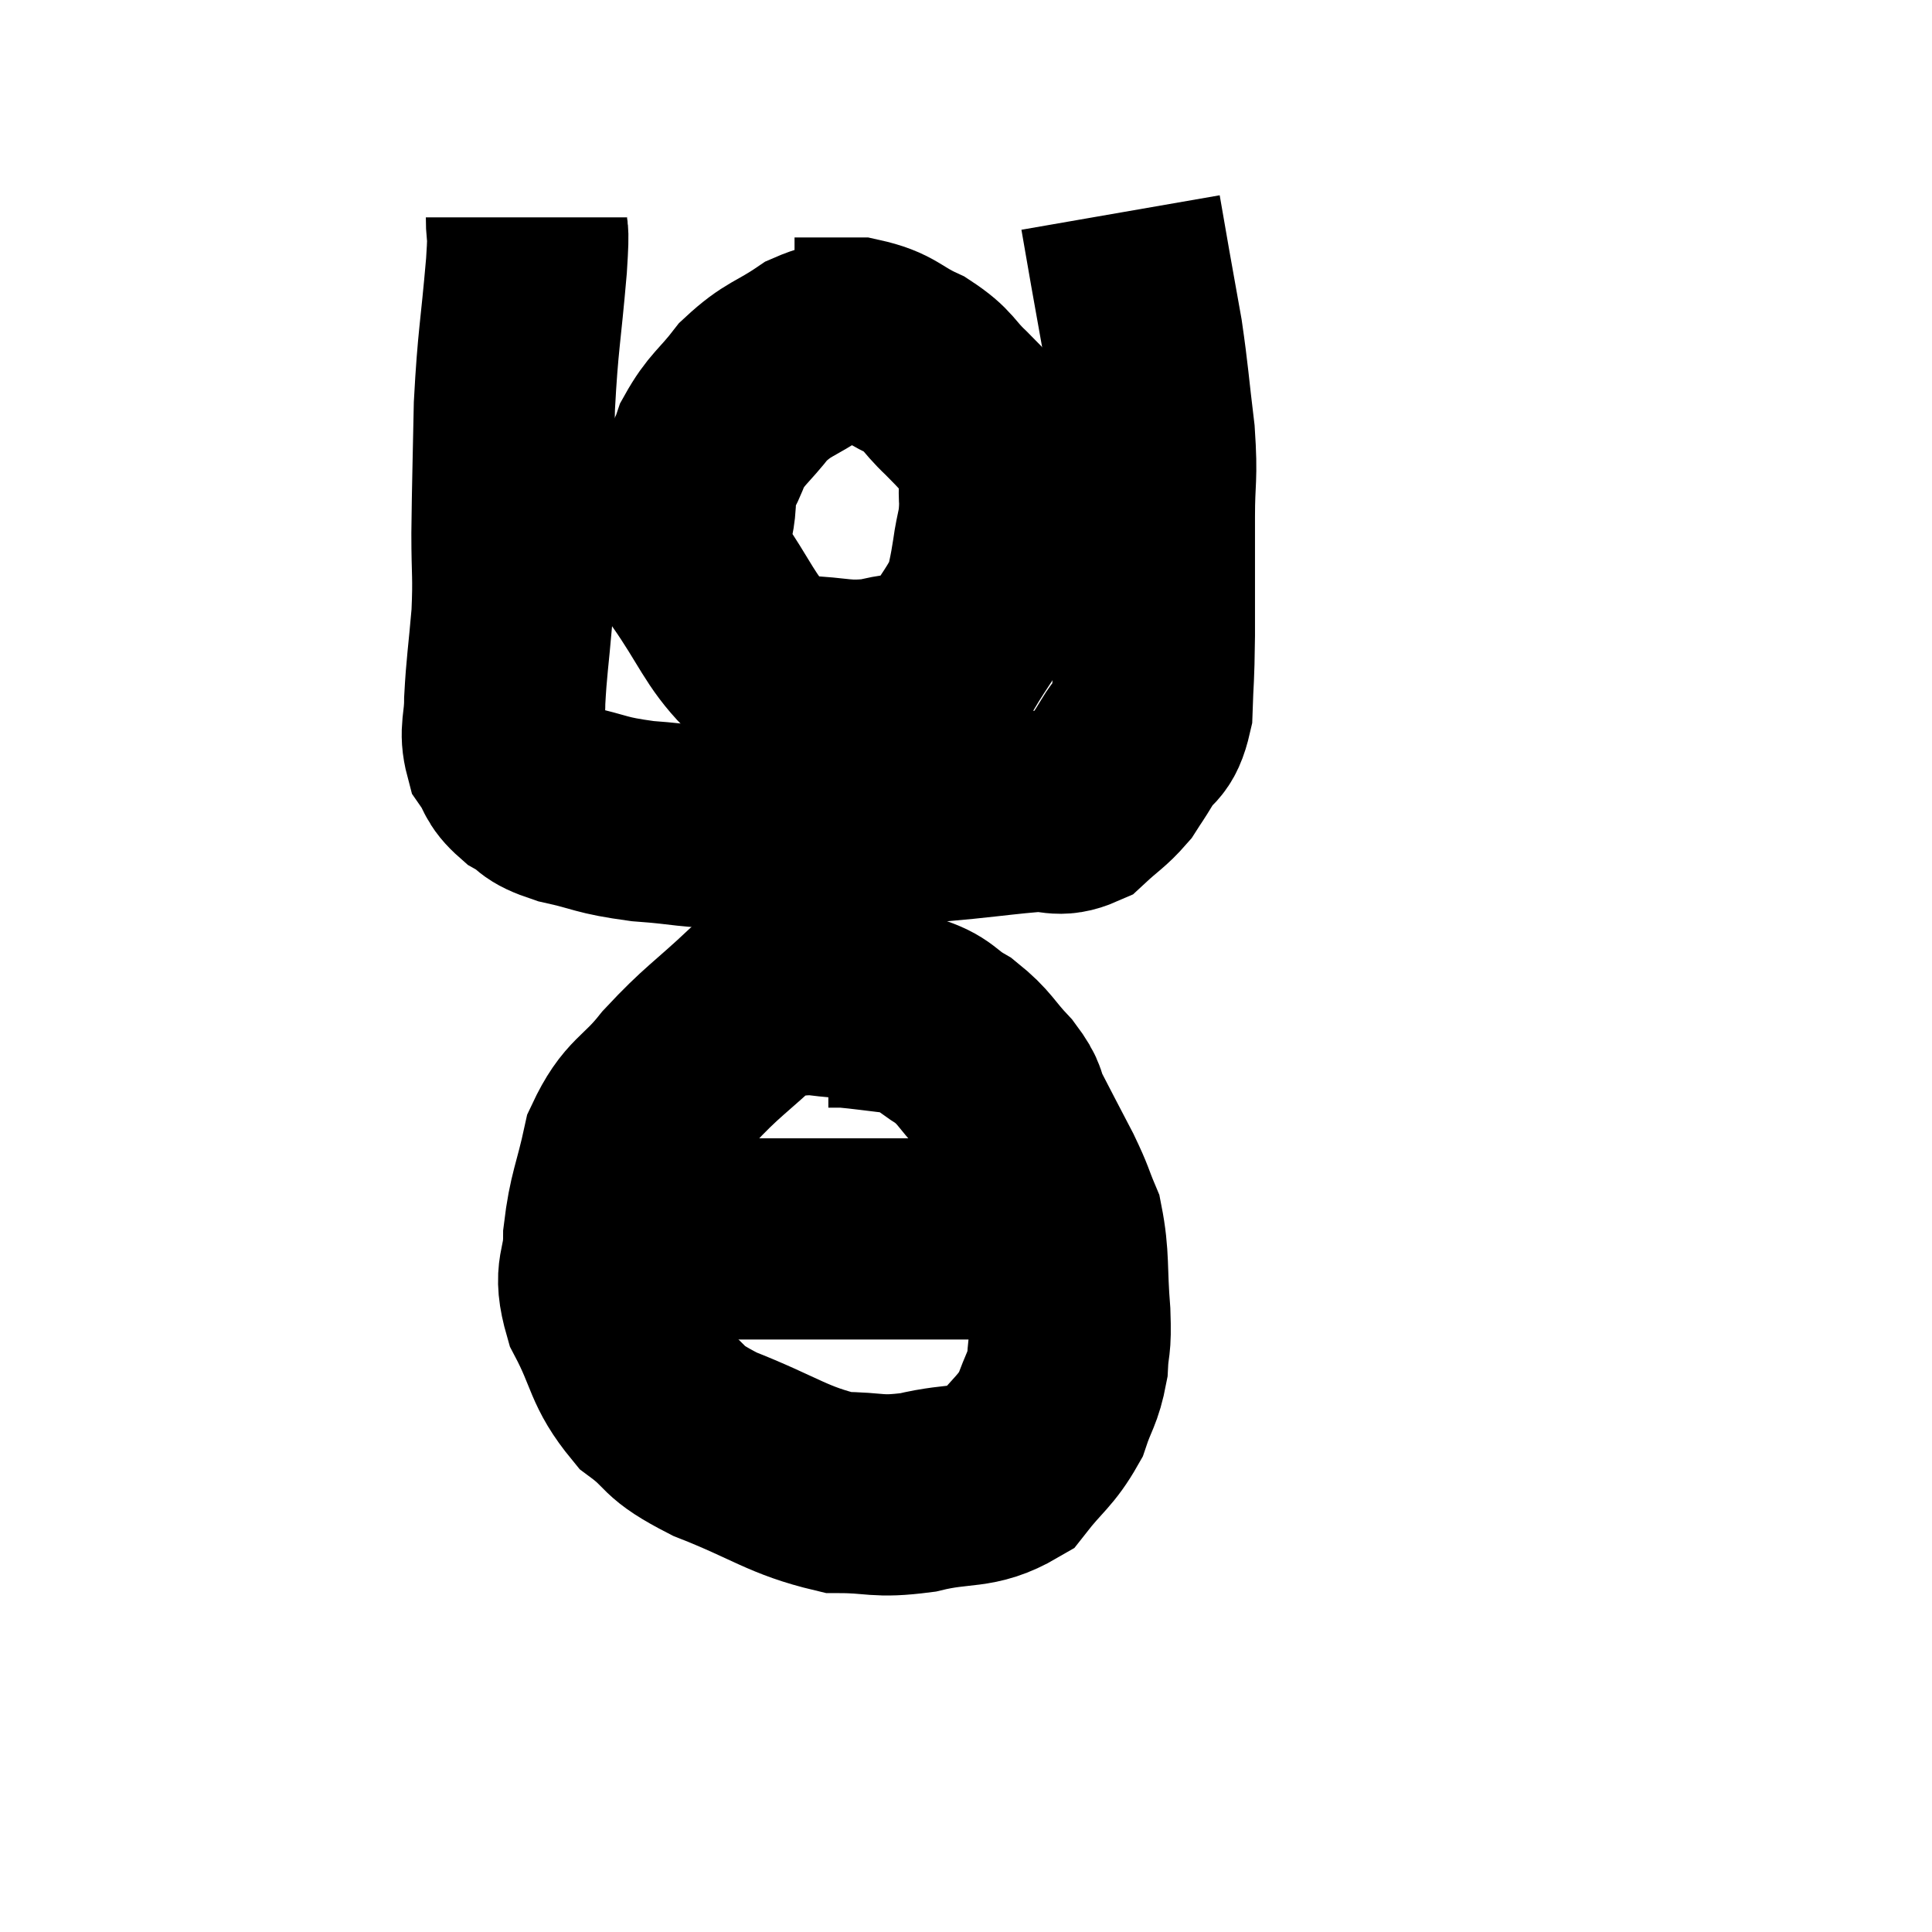 <svg width="48" height="48" viewBox="0 0 48 48" xmlns="http://www.w3.org/2000/svg"><path d="M 13.08 5.4 C 13.08 6, 13.155 5.43, 13.08 6.6 C 12.93 8.34, 12.87 8.415, 12.78 10.08 C 12.75 11.67, 12.735 11.955, 12.72 13.26 C 12.72 14.28, 12.765 14.265, 12.72 15.3 C 12.63 16.35, 12.585 16.56, 12.54 17.4 C 12.54 18.03, 12.405 18.15, 12.54 18.66 C 12.81 19.05, 12.705 19.11, 13.08 19.44 C 13.56 19.71, 13.32 19.74, 14.04 19.98 C 15 20.19, 14.865 20.25, 15.96 20.4 C 17.19 20.49, 16.935 20.55, 18.42 20.58 C 20.16 20.55, 20.52 20.58, 21.9 20.52 C 22.92 20.43, 22.995 20.43, 23.94 20.34 C 24.81 20.25, 24.975 20.22, 25.68 20.16 C 26.22 20.13, 26.28 20.31, 26.76 20.1 C 27.18 19.71, 27.285 19.68, 27.6 19.32 C 27.81 18.99, 27.765 19.08, 28.02 18.66 C 28.32 18.15, 28.455 18.36, 28.62 17.64 C 28.65 16.71, 28.665 16.98, 28.68 15.78 C 28.68 14.31, 28.68 14.085, 28.68 12.84 C 28.68 11.82, 28.755 11.925, 28.68 10.8 C 28.53 9.57, 28.53 9.375, 28.38 8.34 C 28.23 7.5, 28.215 7.425, 28.08 6.66 C 27.96 5.97, 27.9 5.625, 27.84 5.28 C 27.84 5.28, 27.84 5.28, 27.84 5.28 C 27.84 5.28, 27.84 5.28, 27.84 5.28 L 27.84 5.28" fill="none" stroke="black" stroke-width="5"></path><path d="M 21.48 8.52 C 20.85 8.61, 20.91 8.4, 20.22 8.7 C 19.47 9.21, 19.35 9.135, 18.72 9.72 C 18.21 10.38, 18.06 10.395, 17.7 11.04 C 17.49 11.67, 17.385 11.52, 17.28 12.3 C 17.28 13.23, 16.905 13.155, 17.28 14.16 C 18.03 15.24, 18.135 15.66, 18.78 16.32 C 19.32 16.56, 19.095 16.665, 19.86 16.8 C 20.85 16.83, 20.925 16.965, 21.84 16.86 C 22.68 16.62, 22.86 16.905, 23.52 16.38 C 24 15.57, 24.195 15.405, 24.48 14.76 C 24.57 14.28, 24.57 14.37, 24.66 13.8 C 24.75 13.14, 24.825 13.17, 24.84 12.48 C 24.78 11.76, 24.99 11.655, 24.72 11.04 C 24.24 10.53, 24.255 10.515, 23.76 10.02 C 23.25 9.54, 23.355 9.465, 22.74 9.06 C 22.02 8.73, 22.05 8.565, 21.3 8.4 C 20.52 8.4, 20.13 8.4, 19.74 8.4 L 19.74 8.4" fill="none" stroke="black" stroke-width="5"></path><path d="M 20.94 24.78 C 20.4 24.75, 20.385 24.69, 19.86 24.72 C 19.35 24.81, 19.59 24.39, 18.84 24.9 C 17.85 25.83, 17.7 25.86, 16.86 26.76 C 16.17 27.63, 15.945 27.51, 15.48 28.5 C 15.24 29.61, 15.12 29.715, 15 30.72 C 15 31.62, 14.715 31.53, 15 32.52 C 15.57 33.6, 15.45 33.84, 16.14 34.68 C 16.95 35.28, 16.59 35.28, 17.76 35.88 C 19.29 36.48, 19.56 36.78, 20.82 37.08 C 21.81 37.08, 21.75 37.215, 22.8 37.08 C 23.91 36.81, 24.195 37.02, 25.02 36.54 C 25.56 35.85, 25.725 35.82, 26.1 35.16 C 26.31 34.53, 26.4 34.53, 26.52 33.9 C 26.55 33.27, 26.61 33.51, 26.58 32.64 C 26.49 31.53, 26.565 31.26, 26.4 30.42 C 26.16 29.85, 26.235 29.94, 25.92 29.28 C 25.53 28.53, 25.44 28.365, 25.14 27.78 C 24.93 27.36, 25.08 27.42, 24.72 26.94 C 24.21 26.4, 24.24 26.295, 23.7 25.86 C 23.13 25.53, 23.235 25.41, 22.56 25.2 C 21.78 25.11, 21.495 25.065, 21 25.02 C 20.79 25.02, 20.685 25.02, 20.58 25.02 L 20.58 25.02" fill="none" stroke="black" stroke-width="5"></path><path d="M 15 30.78 C 15.48 30.78, 15.165 30.78, 15.96 30.78 C 17.07 30.78, 16.935 30.78, 18.18 30.78 C 19.56 30.78, 19.8 30.78, 20.94 30.78 C 21.84 30.78, 21.84 30.78, 22.74 30.78 C 23.64 30.78, 23.835 30.78, 24.54 30.78 C 25.05 30.78, 25.26 30.78, 25.56 30.78 C 25.65 30.78, 25.695 30.78, 25.74 30.78 C 25.74 30.78, 25.62 30.78, 25.74 30.78 C 25.98 30.78, 26.07 30.78, 26.22 30.78 C 26.28 30.78, 26.265 30.78, 26.34 30.78 L 26.52 30.78" fill="none" stroke="black" stroke-width="5"></path></svg>